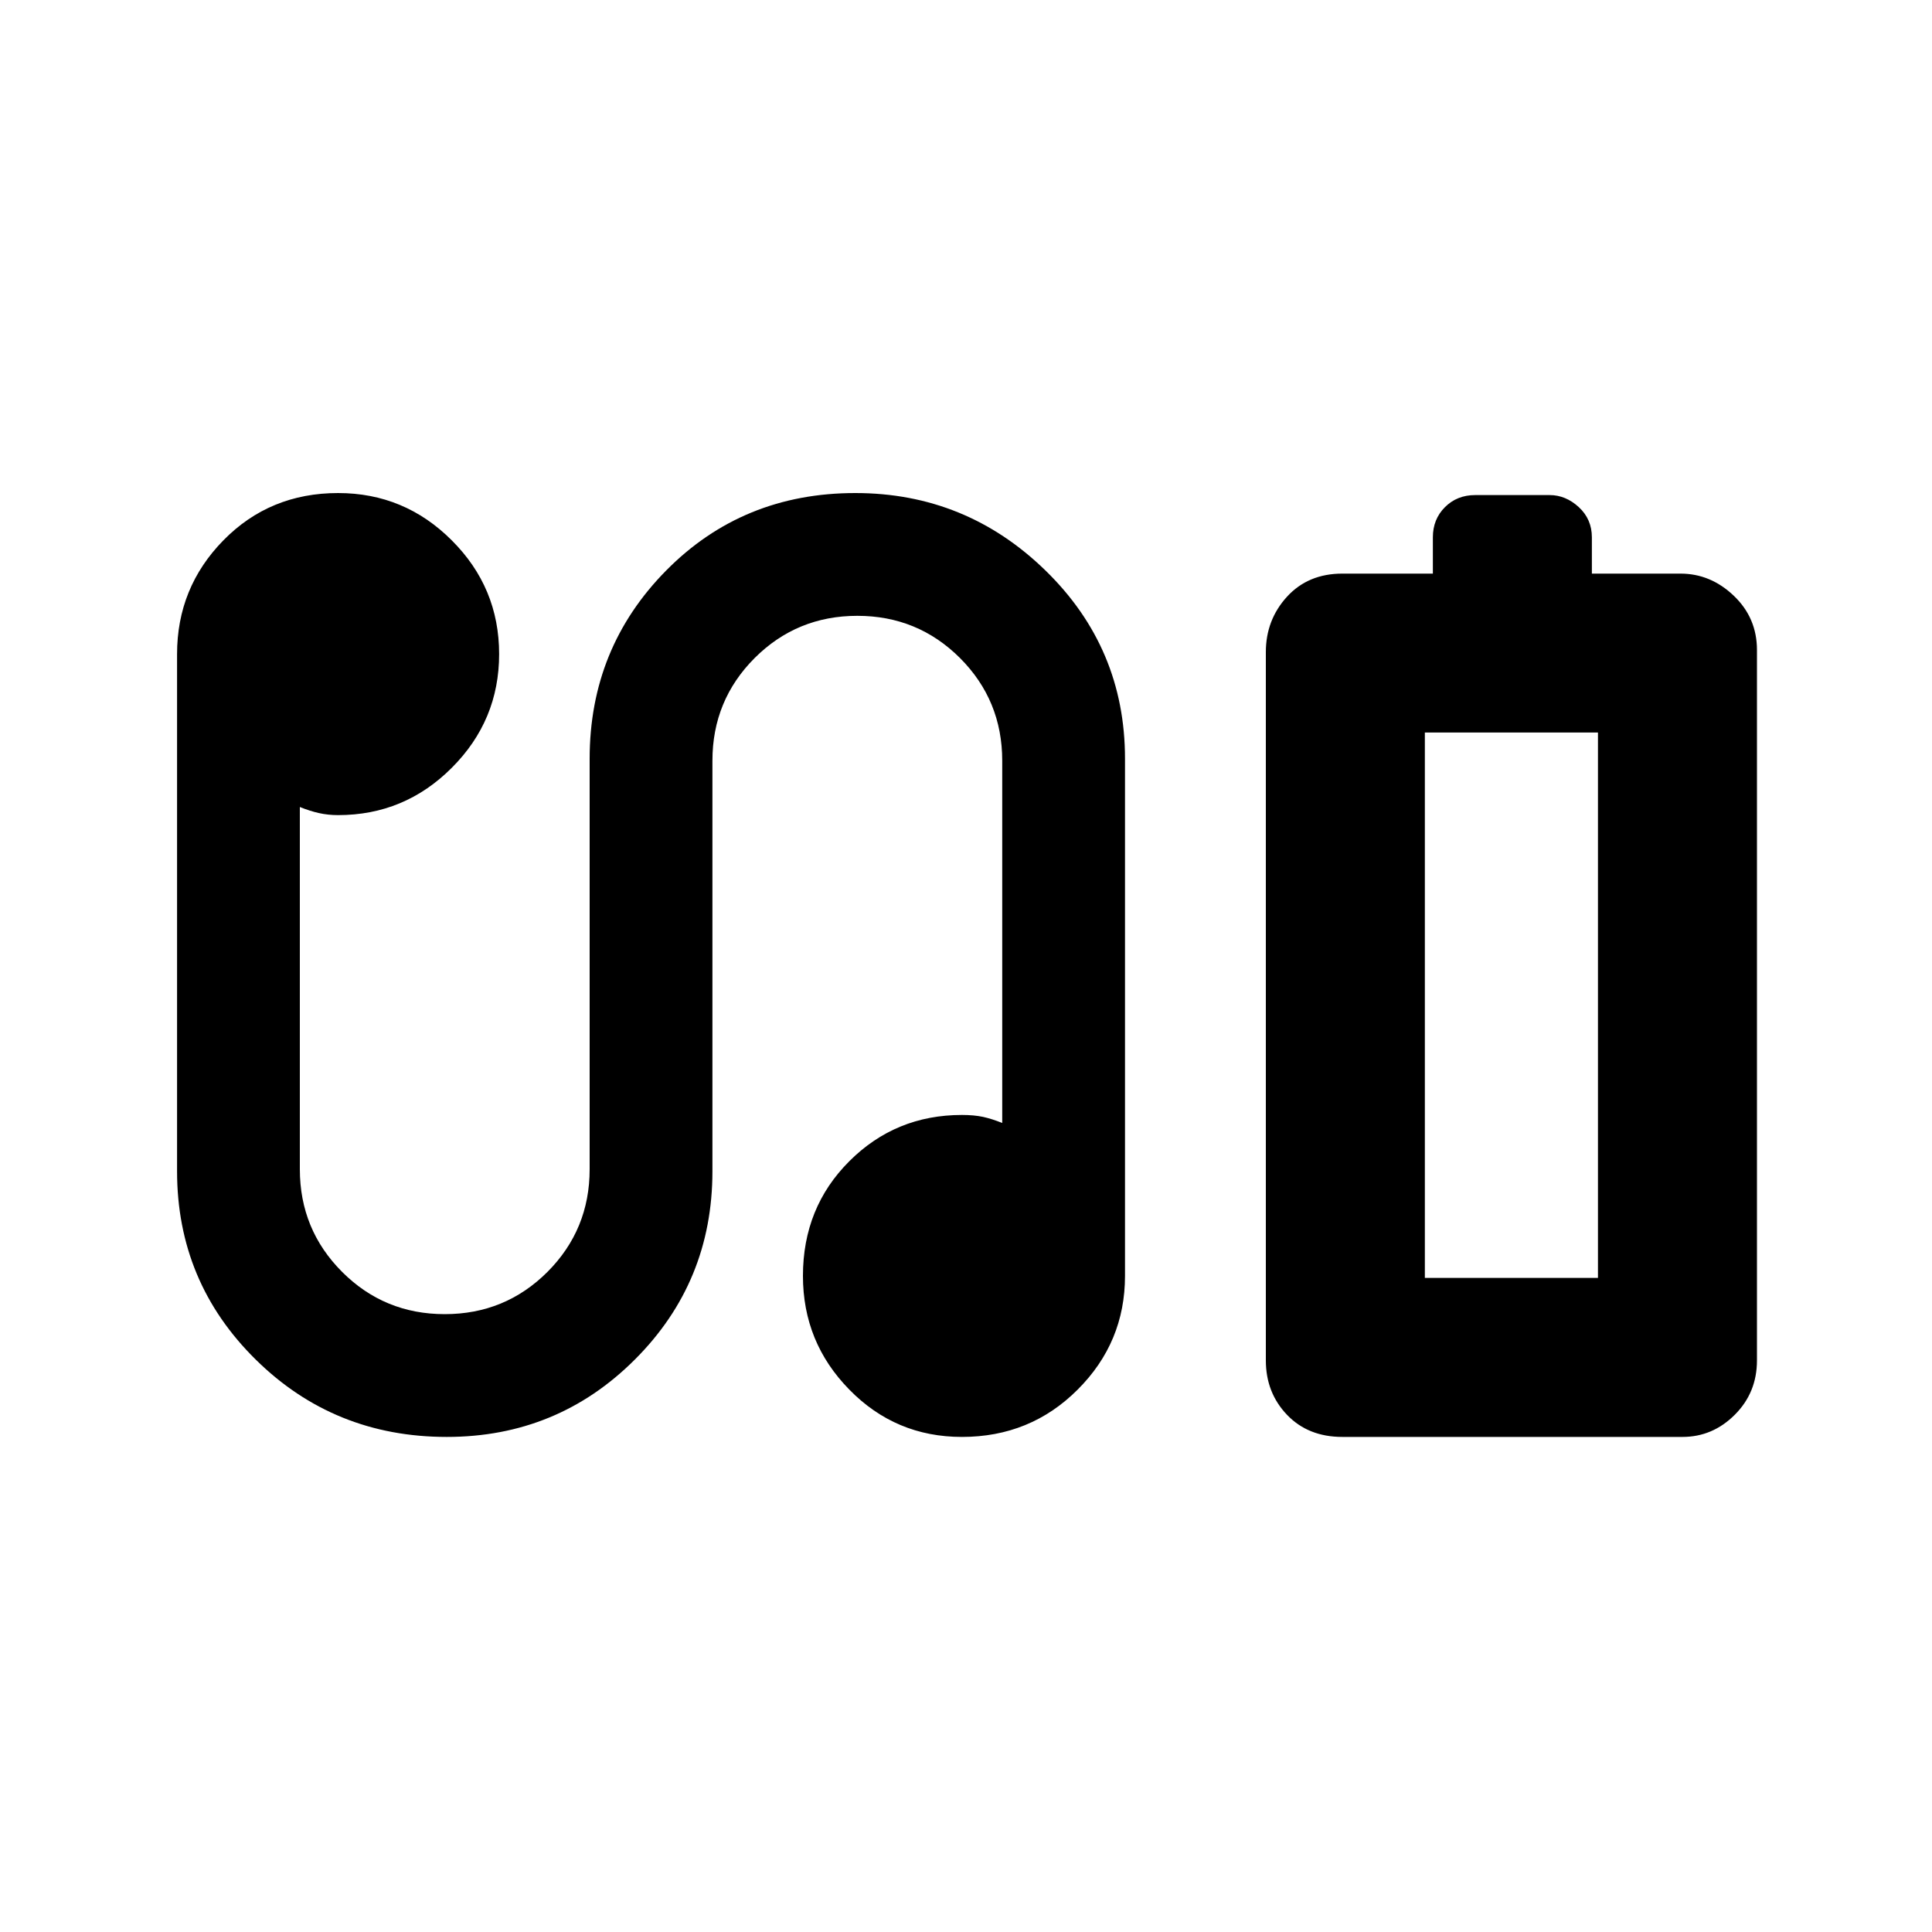 <svg xmlns="http://www.w3.org/2000/svg" height="20" width="20"><path d="M13.896 14.875q-.354 0-.573-.229-.219-.229-.219-.563V6.75q0-.333.219-.573.219-.239.573-.239h.937v-.376q0-.187.125-.312t.313-.125h.771q.166 0 .302.125.135.125.135.312v.376h.917q.312 0 .552.229.24.229.24.562v7.354q0 .334-.23.563-.229.229-.541.229Zm.854-1.646h1.792-1.792ZM4.625 14.875q-1.167 0-1.979-.802-.813-.802-.813-1.948V6.771q0-.688.479-1.177.48-.49 1.188-.49.688 0 1.177.49.49.489.49 1.177 0 .687-.49 1.177-.489.49-1.177.49-.104 0-.198-.021-.094-.021-.198-.063v3.75q0 .625.438 1.063.437.437 1.062.437t1.063-.437q.437-.438.437-1.063v-4.25q0-1.146.792-1.948t1.958-.802q1.146 0 1.969.802.823.802.823 1.948v5.354q0 .688-.49 1.177-.489.49-1.198.49-.687 0-1.166-.49-.48-.489-.48-1.177 0-.708.48-1.187.479-.479 1.166-.479.125 0 .219.02.094.021.198.063v-3.75q0-.625-.437-1.063-.438-.437-1.063-.437t-1.063.437q-.437.438-.437 1.063v4.25q0 1.146-.802 1.948t-1.948.802Zm10.125-1.646h1.792V7.583H14.75Z"/></svg>